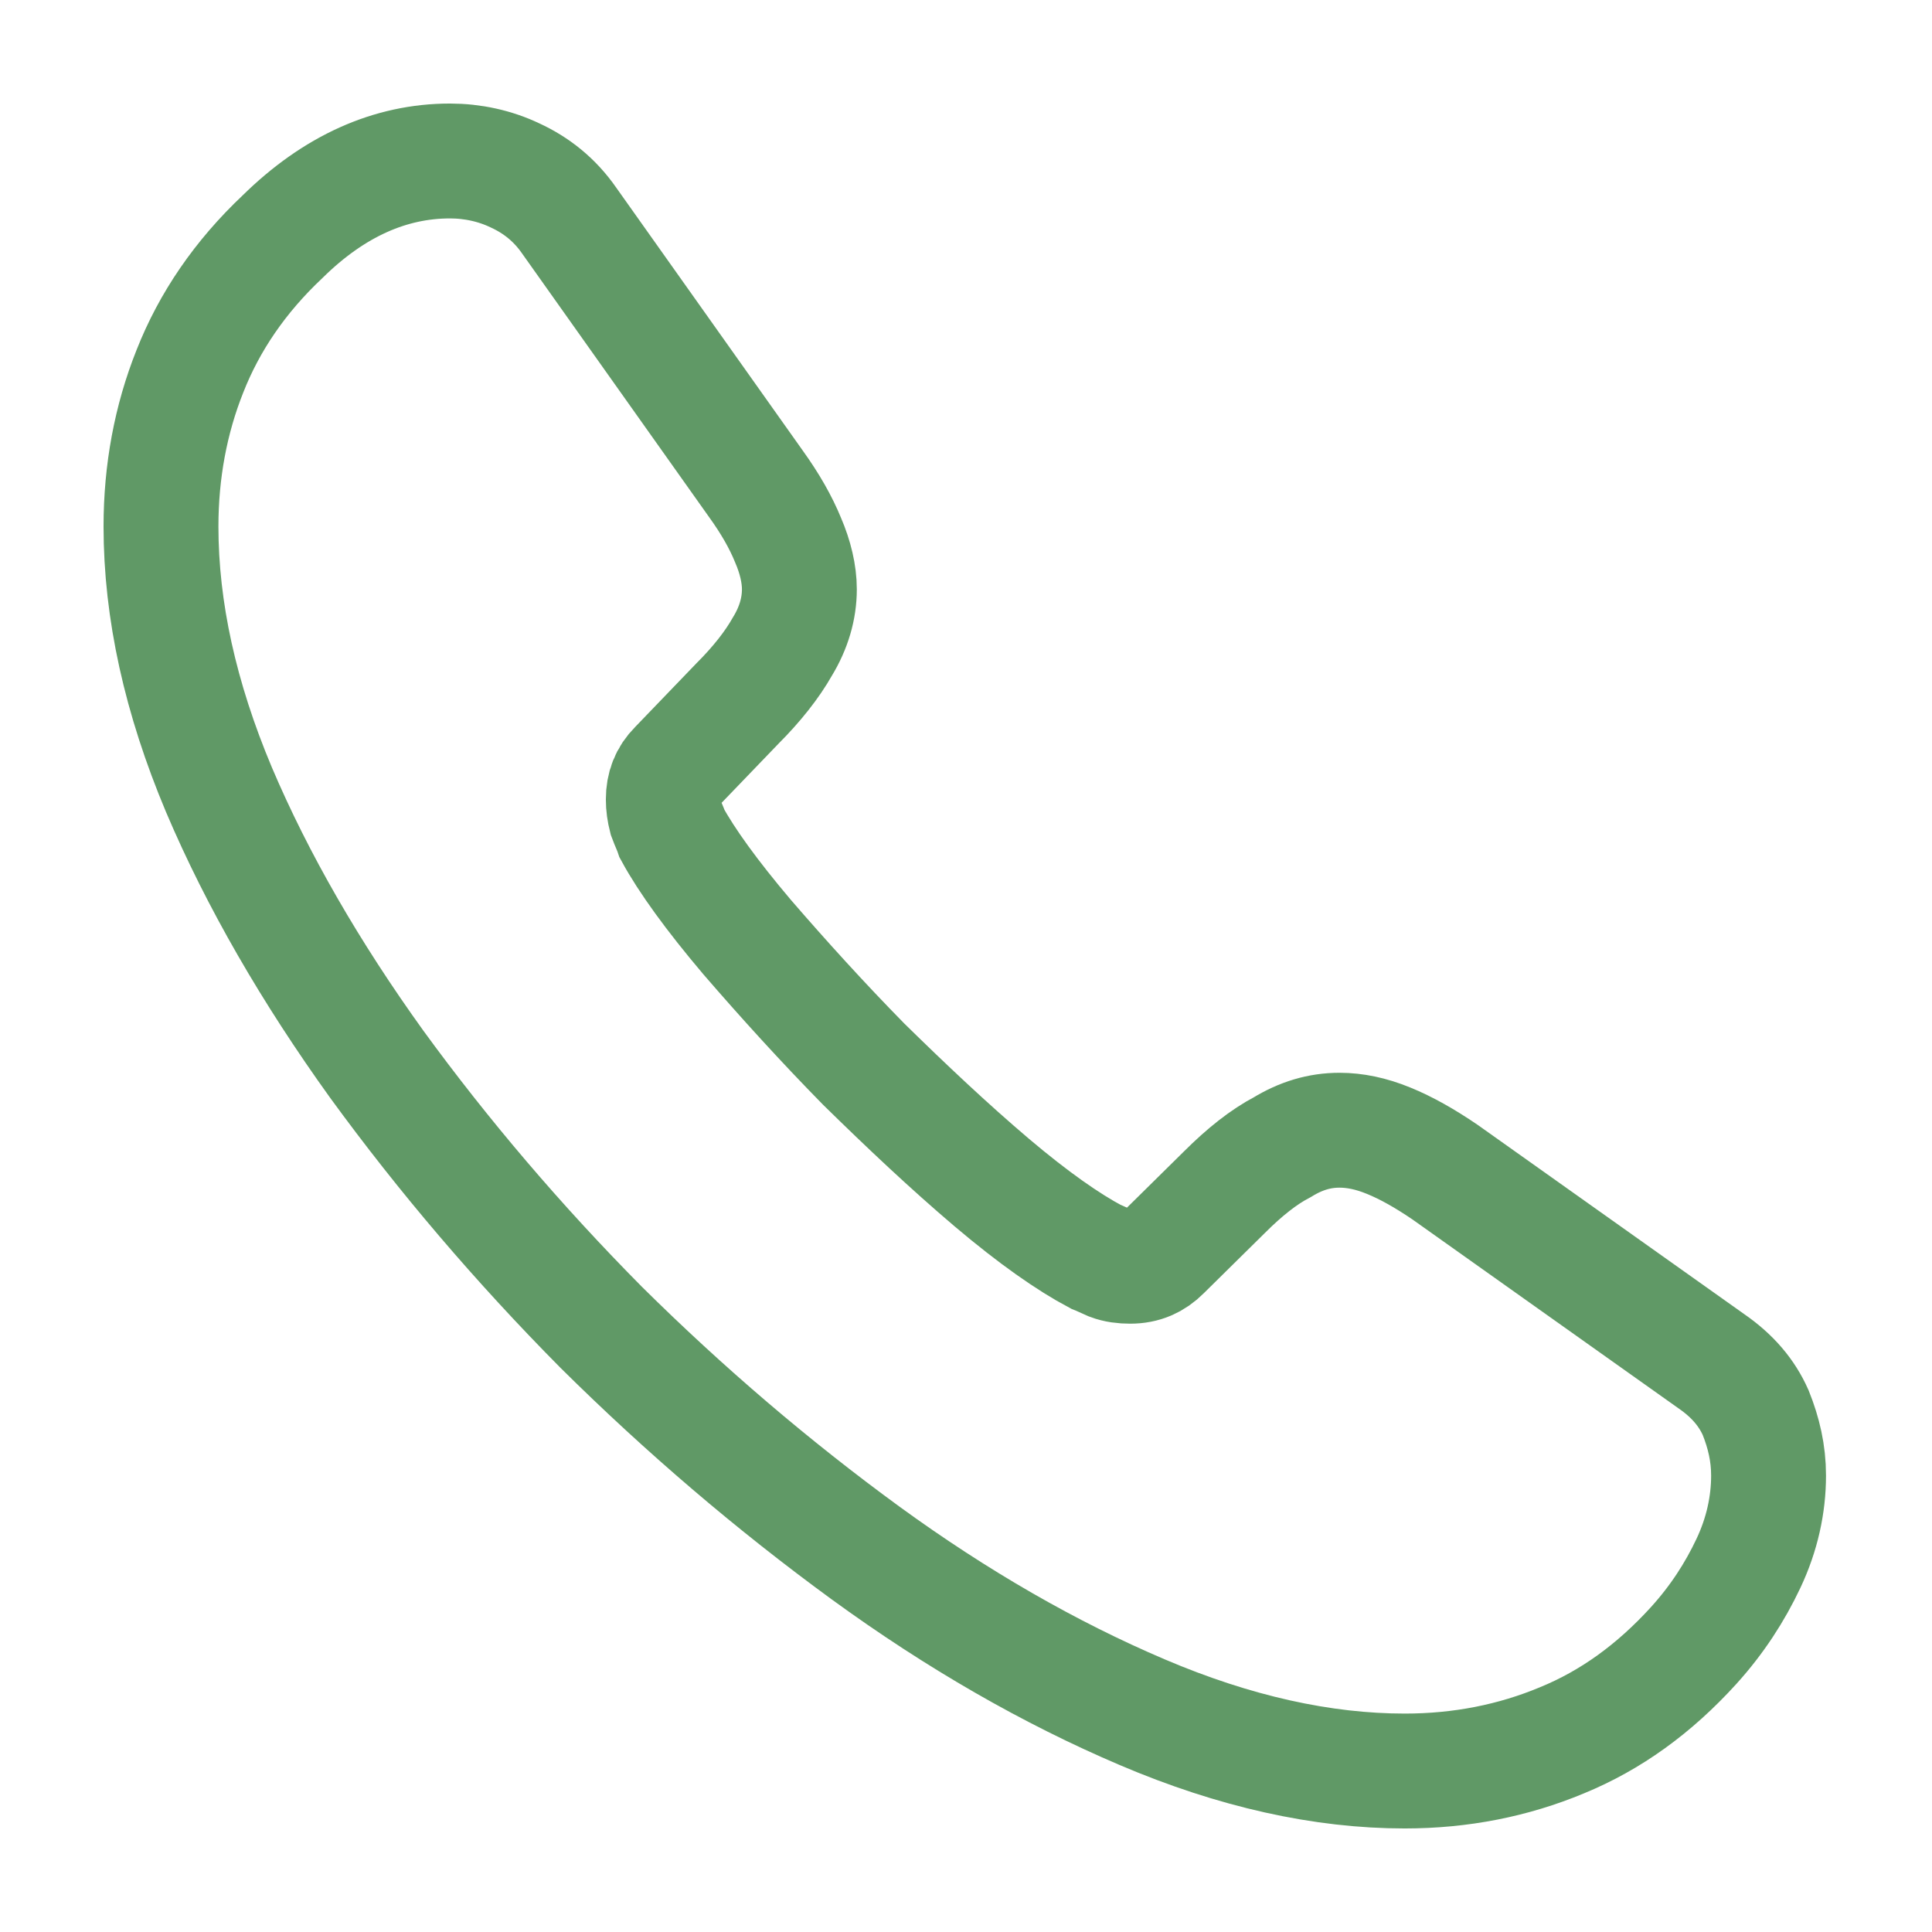 <svg width="37" height="37" viewBox="0 0 37 37" fill="none" xmlns="http://www.w3.org/2000/svg">
<g clip-path="url(#clip0_439_46)">
<mask id="mask0_439_46" style="mask-type:luminance" maskUnits="userSpaceOnUse" x="0" y="0" width="37" height="37">
<path d="M37 0H0V37H37V0Z" fill="white"/>
</mask>
<g mask="url(#mask0_439_46)">
<path d="M33.87 28.259C33.87 28.814 33.747 29.384 33.485 29.939C33.223 30.494 32.884 31.018 32.437 31.512C31.681 32.344 30.849 32.946 29.908 33.331C28.983 33.716 27.981 33.917 26.902 33.917C25.33 33.917 23.649 33.547 21.876 32.791C20.103 32.036 18.33 31.018 16.573 29.739C14.8 28.444 13.12 27.01 11.516 25.422C9.928 23.819 8.495 22.138 7.215 20.381C5.951 18.623 4.933 16.866 4.193 15.124C3.453 13.366 3.083 11.686 3.083 10.082C3.083 9.034 3.268 8.032 3.638 7.107C4.008 6.167 4.594 5.303 5.411 4.533C6.398 3.561 7.477 3.083 8.618 3.083C9.05 3.083 9.481 3.176 9.867 3.361C10.268 3.546 10.622 3.823 10.9 4.224L14.476 9.265C14.754 9.651 14.954 10.005 15.093 10.345C15.232 10.668 15.309 10.992 15.309 11.285C15.309 11.655 15.201 12.025 14.985 12.38C14.785 12.734 14.492 13.104 14.122 13.474L12.95 14.692C12.78 14.862 12.703 15.062 12.703 15.309C12.703 15.432 12.719 15.54 12.75 15.663C12.796 15.787 12.842 15.879 12.873 15.972C13.15 16.48 13.628 17.143 14.307 17.945C15 18.747 15.74 19.564 16.542 20.381C17.375 21.198 18.176 21.953 18.993 22.647C19.795 23.326 20.458 23.788 20.982 24.066C21.059 24.096 21.152 24.142 21.26 24.189C21.383 24.235 21.506 24.25 21.645 24.25C21.907 24.25 22.108 24.158 22.277 23.988L23.449 22.832C23.834 22.447 24.204 22.154 24.559 21.969C24.913 21.753 25.268 21.645 25.653 21.645C25.946 21.645 26.255 21.707 26.594 21.846C26.933 21.984 27.288 22.185 27.673 22.447L32.776 26.07C33.177 26.347 33.454 26.671 33.624 27.056C33.778 27.442 33.87 27.827 33.87 28.259Z" stroke="#609966" stroke-width="2.2" stroke-miterlimit="10"/>
</g>
</g>
<defs>
<clipPath id="clip0_439_46">
<rect width="37" height="37" fill="white"/>
</clipPath>
</defs>
</svg>
